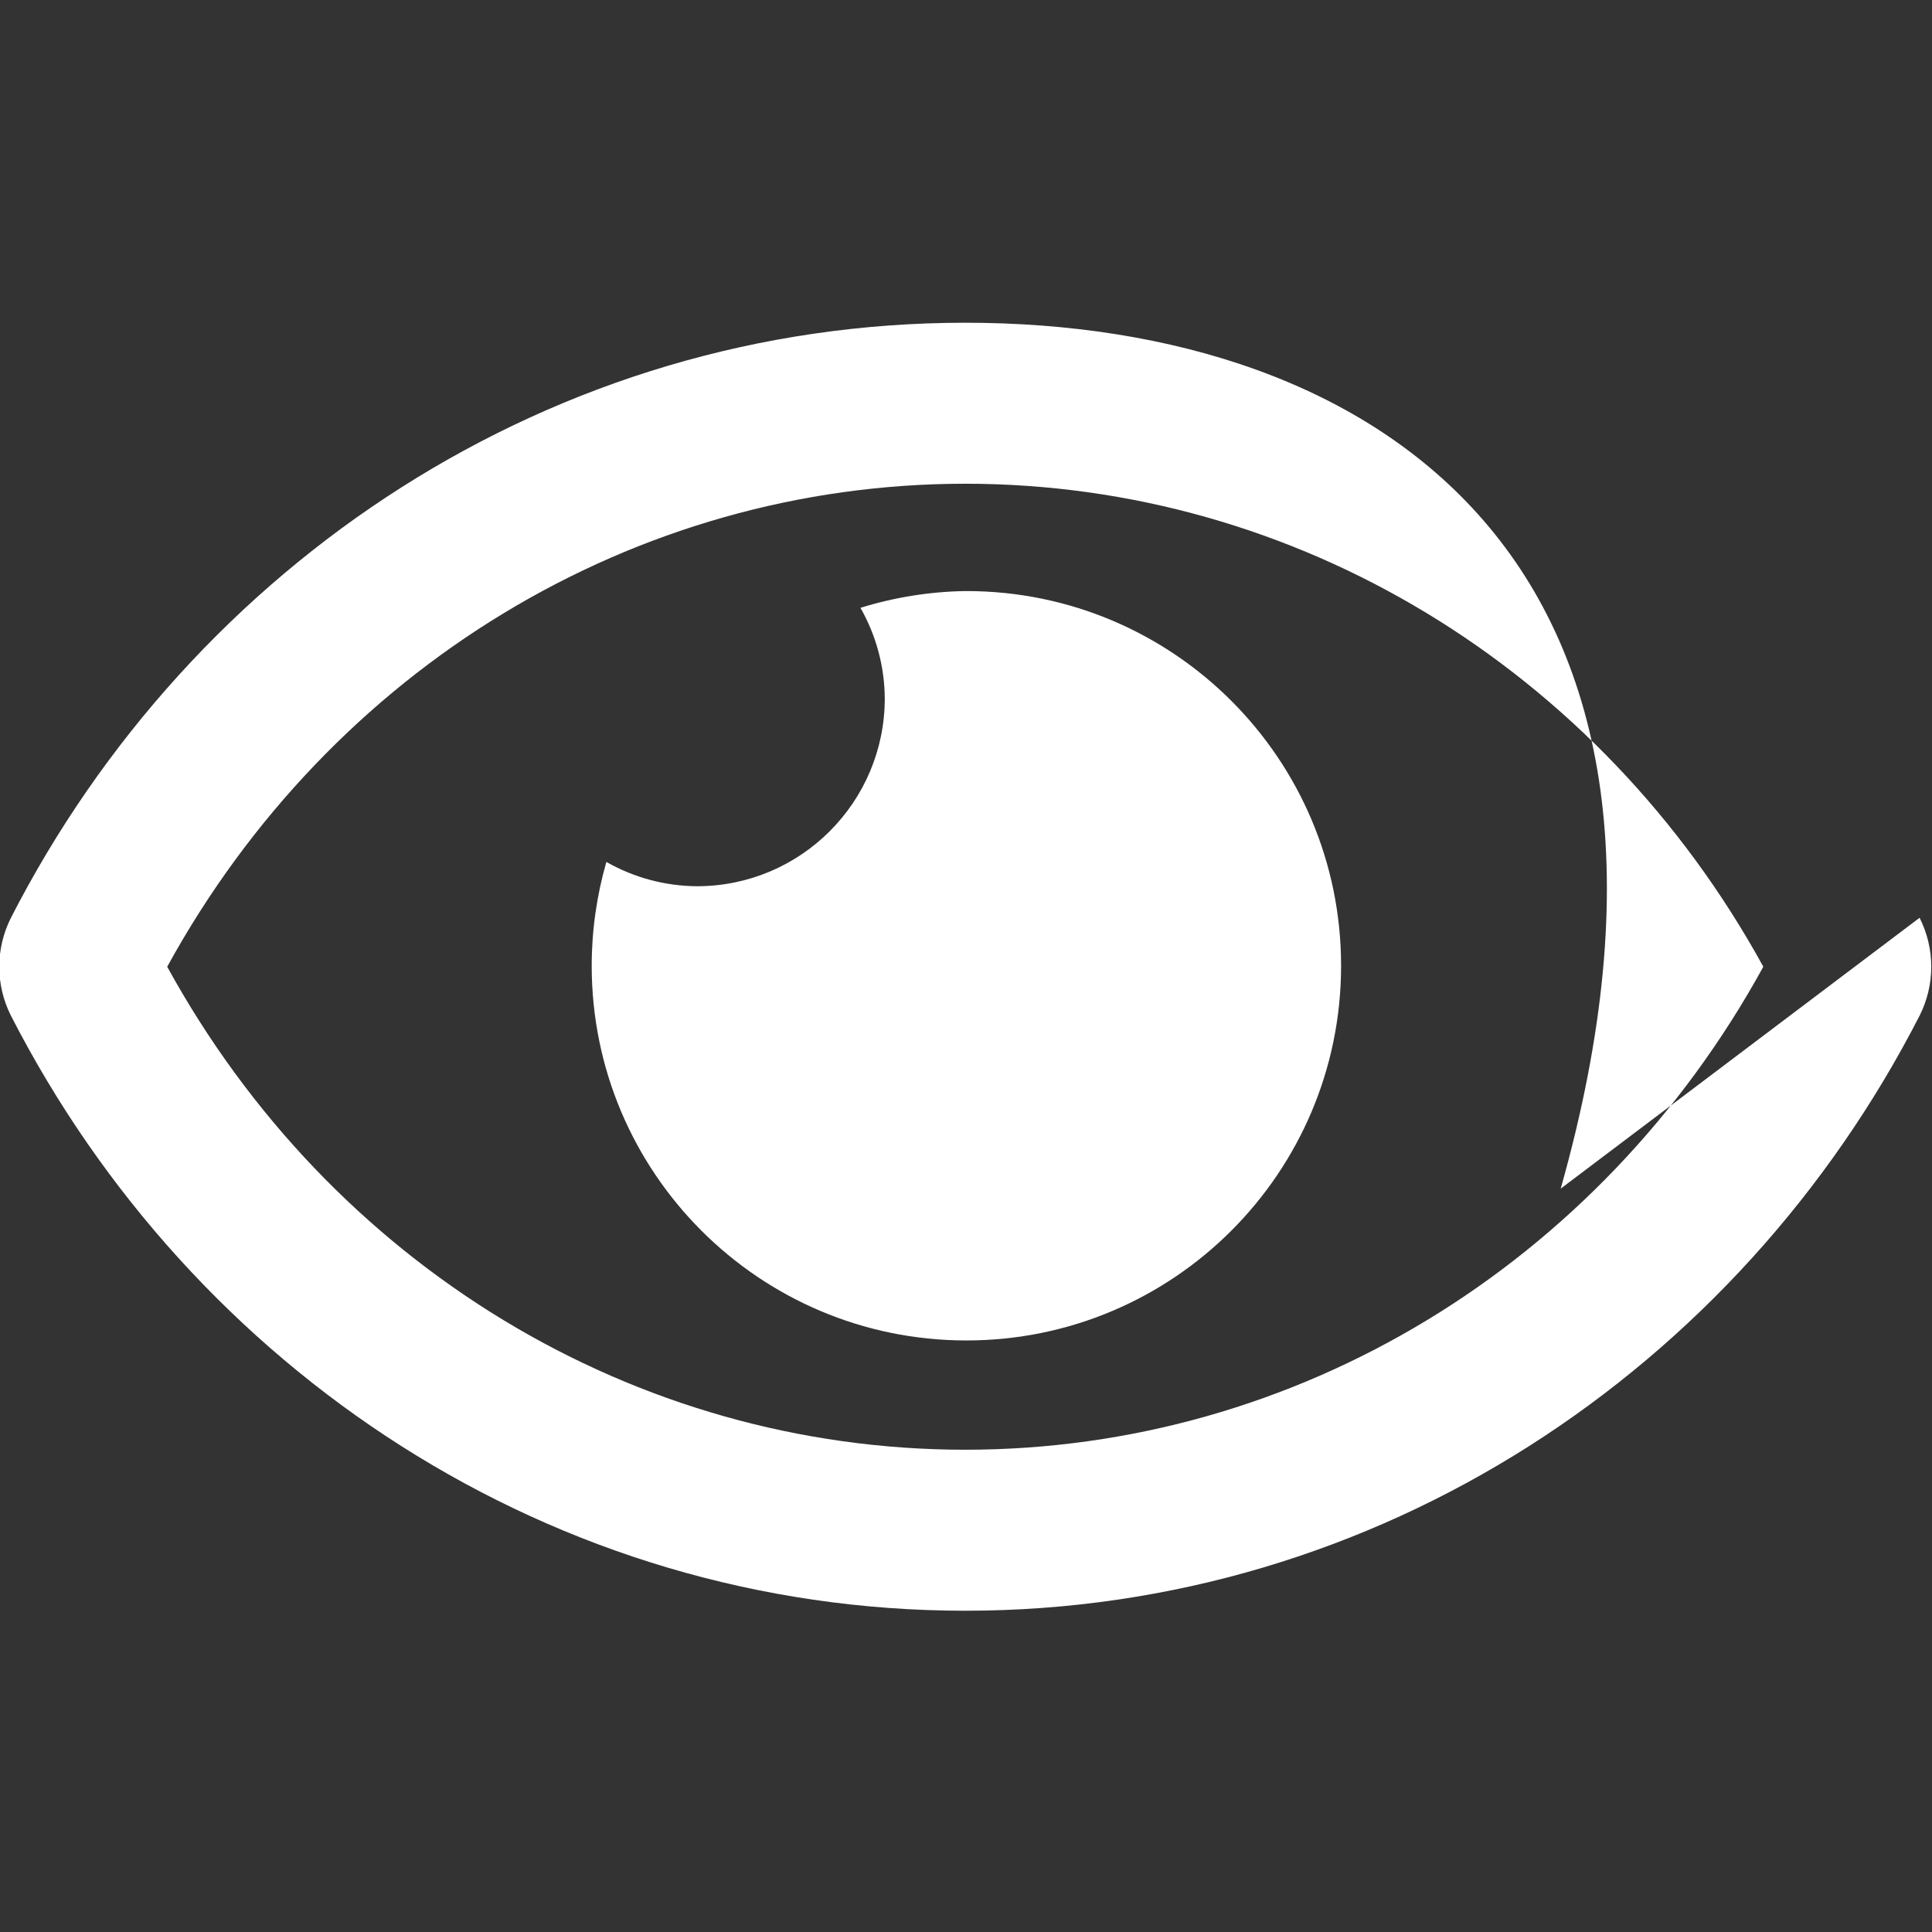 <?xml version="1.0" encoding="UTF-8"?>
<!DOCTYPE svg PUBLIC "-//W3C//DTD SVG 1.1//EN" "http://www.w3.org/Graphics/SVG/1.1/DTD/svg11.dtd">
<!-- Creator: CorelDRAW 2019 (64 Bit) -->
<svg xmlns="http://www.w3.org/2000/svg" xml:space="preserve" width="100mm" height="100mm" version="1.1" style="shape-rendering:geometricPrecision; text-rendering:geometricPrecision; image-rendering:optimizeQuality; fill-rule:evenodd; clip-rule:evenodd"
viewBox="0 0 10000 10000"
 xmlns:xlink="http://www.w3.org/1999/xlink">
 <rect x="0" y="0" width="10000" height="10000" fill="#333333" stroke="none"/>
 <defs>
  <style type="text/css">
   <![CDATA[
    .fil0 {fill:white}
   ]]>
  </style>
 </defs>
 <g id="Camada_x0020_1">
  <path id="eye.svg" class="fil0" d="M4996.19 3059.36c-183.62,2.82 -367.03,32.21 -542.45,86.76 81.33,142.8 124.77,304.37 125.83,468.77 -0.03,536.87 -435.4,972.24 -972.25,972.24 -164.42,-1.03 -325.99,-44.47 -468.77,-125.73 -50.09,174.39 -75.9,355.75 -75.9,537.36 0,1070.92 868.48,1939.4 1939.39,1939.4 1070.93,0 1939.41,-868.48 1939.41,-1939.4 0,-1070.93 -868.48,-1939.41 -1939.41,-1939.41 -1.89,0 -4.03,0 -5.9,0l0.05 0.01zm3081.94 3093.05c916.15,-3239.06 -947.74,-4481.94 -3081.94,-4481.94 -2134.2,0 -3998.61,1243.75 -4939.58,3080.03 -39.61,78.54 -60.39,165.42 -60.39,253.38 0,87.97 20.78,174.85 60.41,253.35 941.47,1837.02 2805.36,3079.9 4939.56,3079.9 2134.2,0 3998.61,-1243.75 4939.58,-3080.03 39.63,-78.55 60.41,-165.43 60.41,-253.39 0,-87.97 -20.78,-174.85 -60.41,-253.35l-1857.64 1402.05zm-3081.94 1351.39c-1712.67,0 -3282.81,-954.86 -4130.73,-2500 847.92,-1545.14 2417.88,-2500 4130.73,-2500 1712.85,0 3282.81,954.86 4130.73,2500 -847.74,1545.14 -2417.88,2500 -4130.73,2500z"/>
 </g>
</svg>

